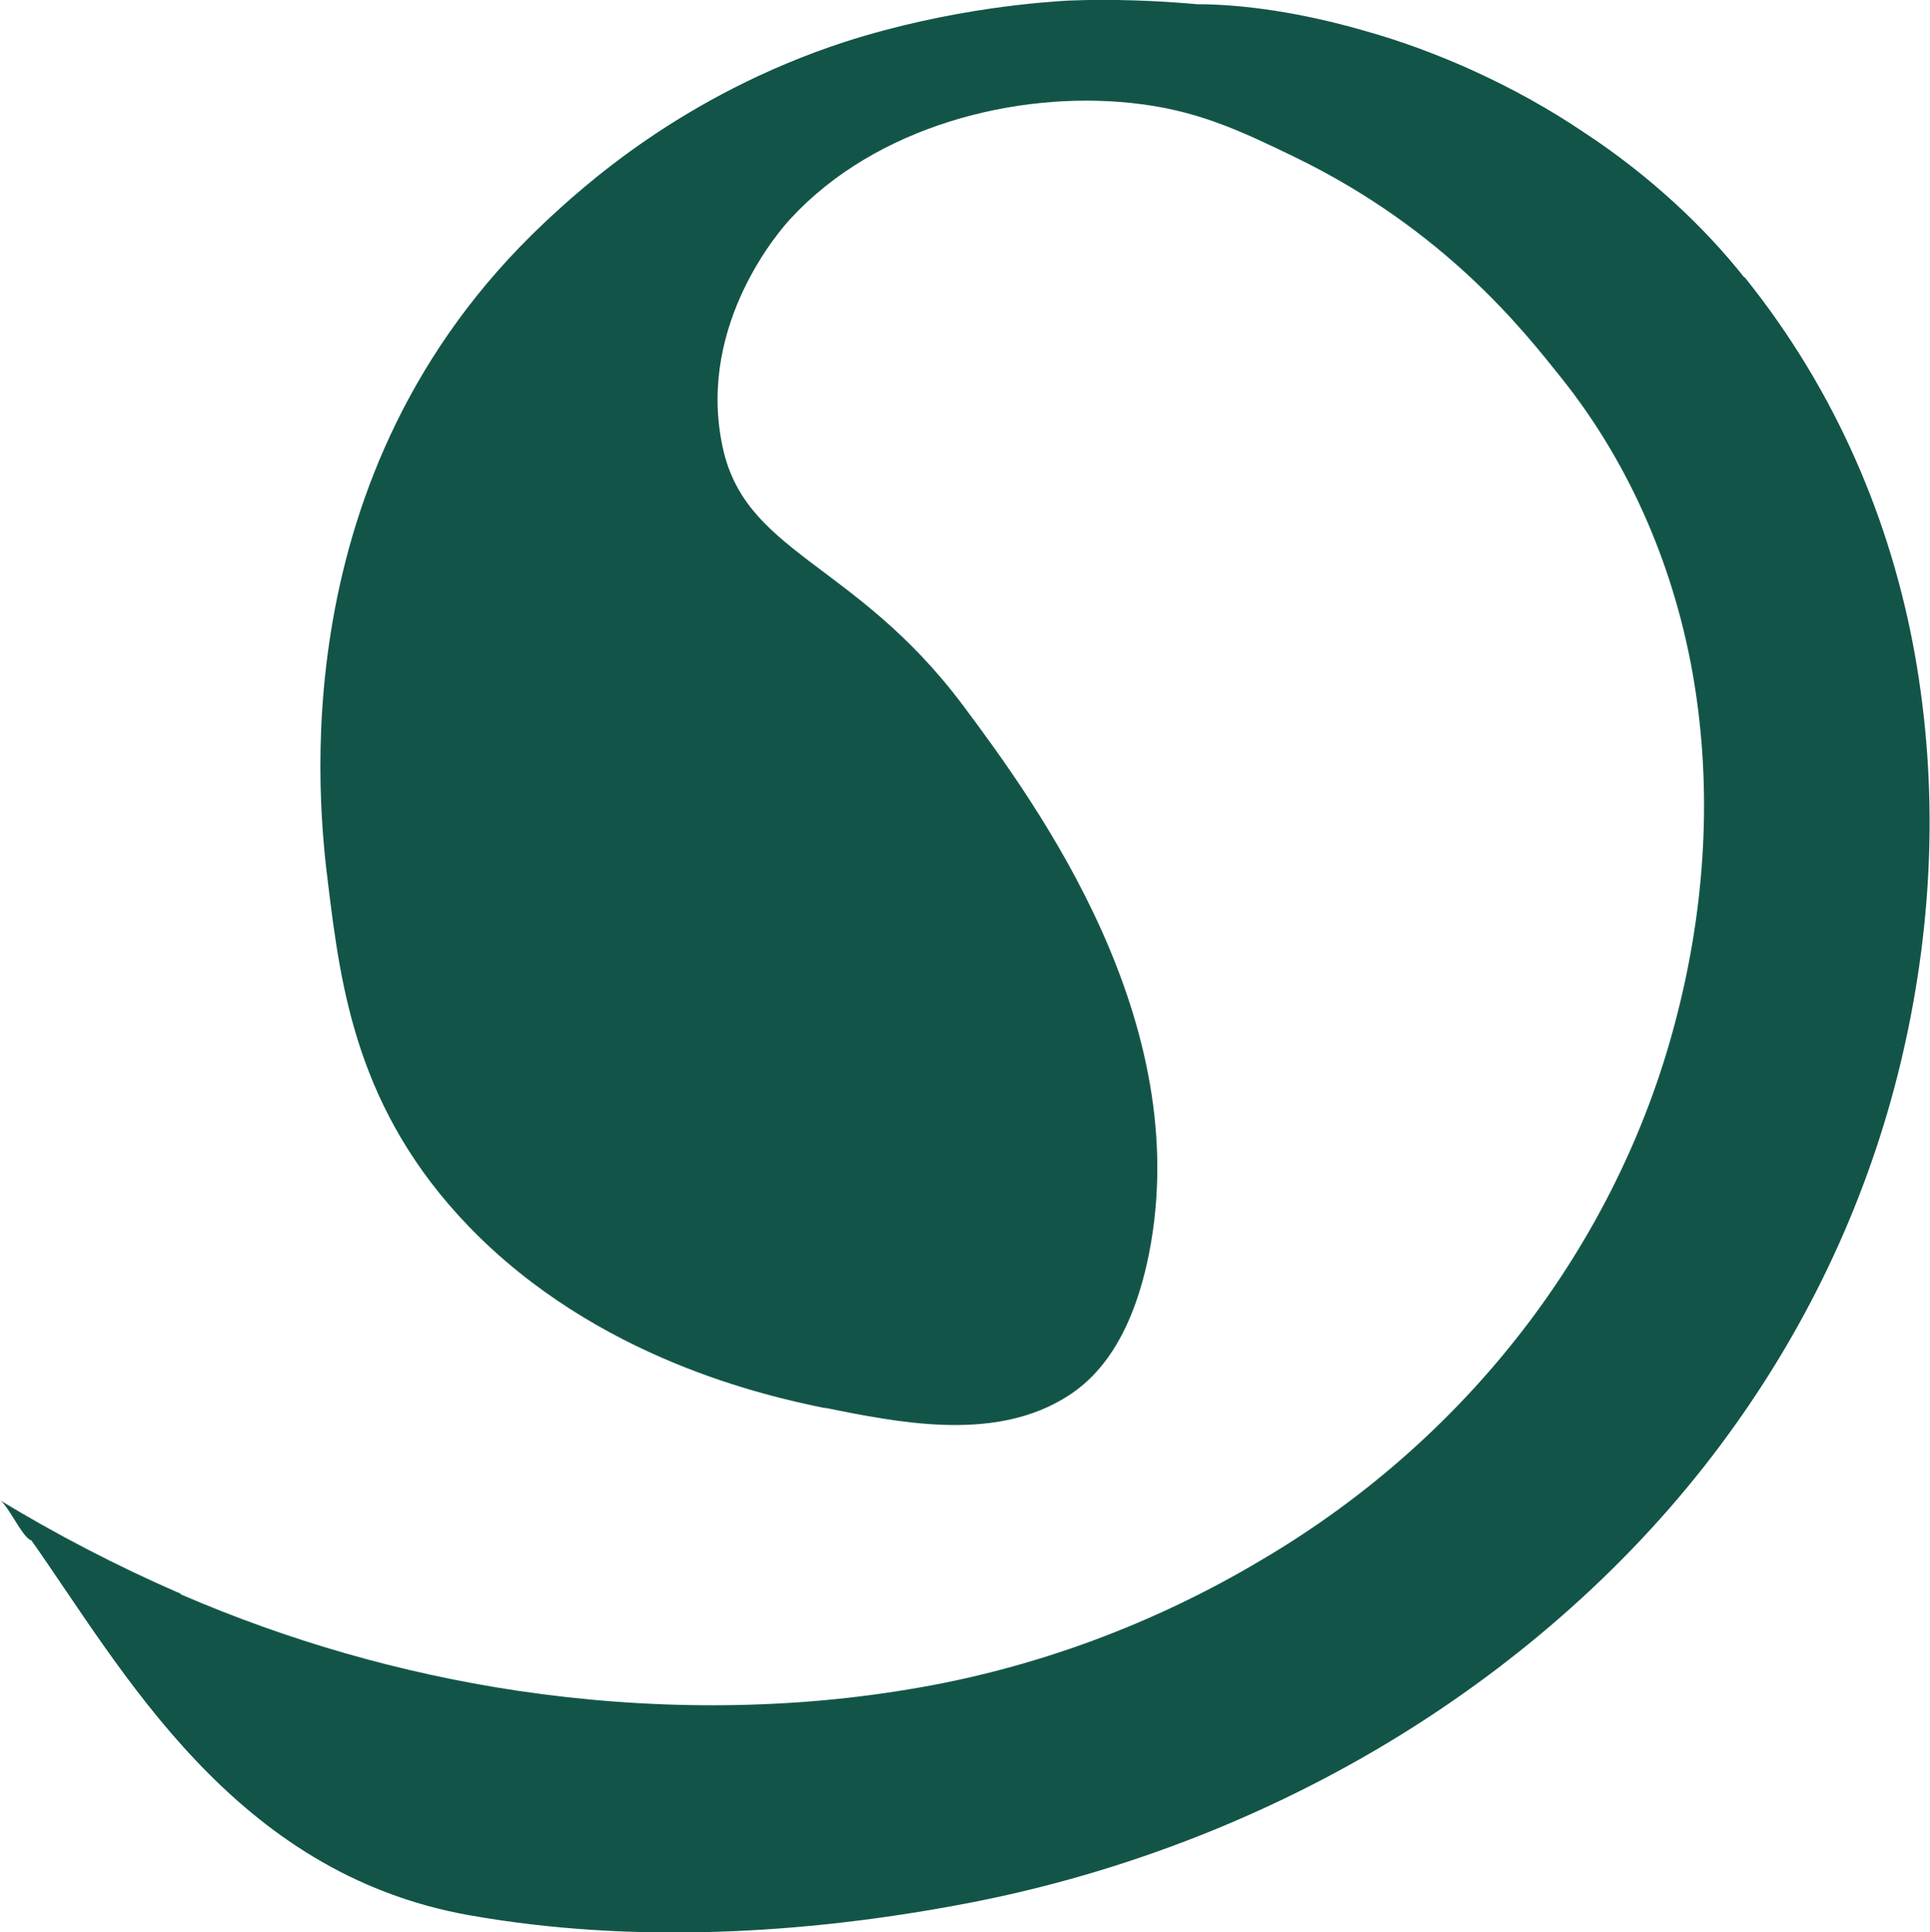 <?xml version="1.0" encoding="UTF-8"?>
<svg id="Capa_1" xmlns="http://www.w3.org/2000/svg" viewBox="0 0 31.88 31.91">
  <defs>
    <style>
      .cls-1 {
        fill: #125548;
      }
    </style>
  </defs>
  <path class="cls-1" d="M28.82,4.58c1.52,1.89,2.42,4.05,2.81,6.23h0c.39,2.19.3,4.4-.19,6.55-.49,2.15-1.41,4.25-2.77,6.16-1.36,1.92-3.18,3.64-5.34,5.01-2.16,1.37-4.7,2.4-7.4,2.91-2.69.51-5.51.66-8.17.19-3.91-.69-5.73-4.05-7.24-6.19-.15-.04-.39-.6-.53-.67h0c.94.57,1.92,1.08,2.95,1.53.03,0,.04.03.07.04,1.74.75,3.6,1.29,5.53,1.58,2.15.32,4.36.33,6.46-.02,2.09-.34,4.08-1.09,5.84-2.14,3.55-2.09,5.96-5.4,6.87-9.03.46-1.81.57-3.68.27-5.49-.3-1.8-1.03-3.55-2.19-5-.6-.75-1.91-2.44-4.41-3.65-.89-.43-1.62-.78-2.7-.89-1.89-.2-4.21.38-5.62,1.91-.17.18-1.52,1.72-1.14,3.69.34,1.85,2.18,1.94,3.98,4.34,1.24,1.66,3.84,5.22,3.08,9.06-.32,1.61-1.01,2.17-1.45,2.42-1.18.68-2.7.37-3.9.13h-.02c-.92-.19-3.75-.8-5.87-3-1.85-1.92-2.11-3.94-2.32-5.65h0c-.15-1.21-.83-6.78,3.57-10.92.61-.57,2.27-2.11,4.97-2.99C15.74.12,17.32.03,17.64.01c.72-.03,1.47,0,2.14.06.76,0,1.72.14,2.73.43,1.23.34,2.53.93,3.63,1.67,1.12.73,2.04,1.61,2.67,2.41Z"/>
</svg>